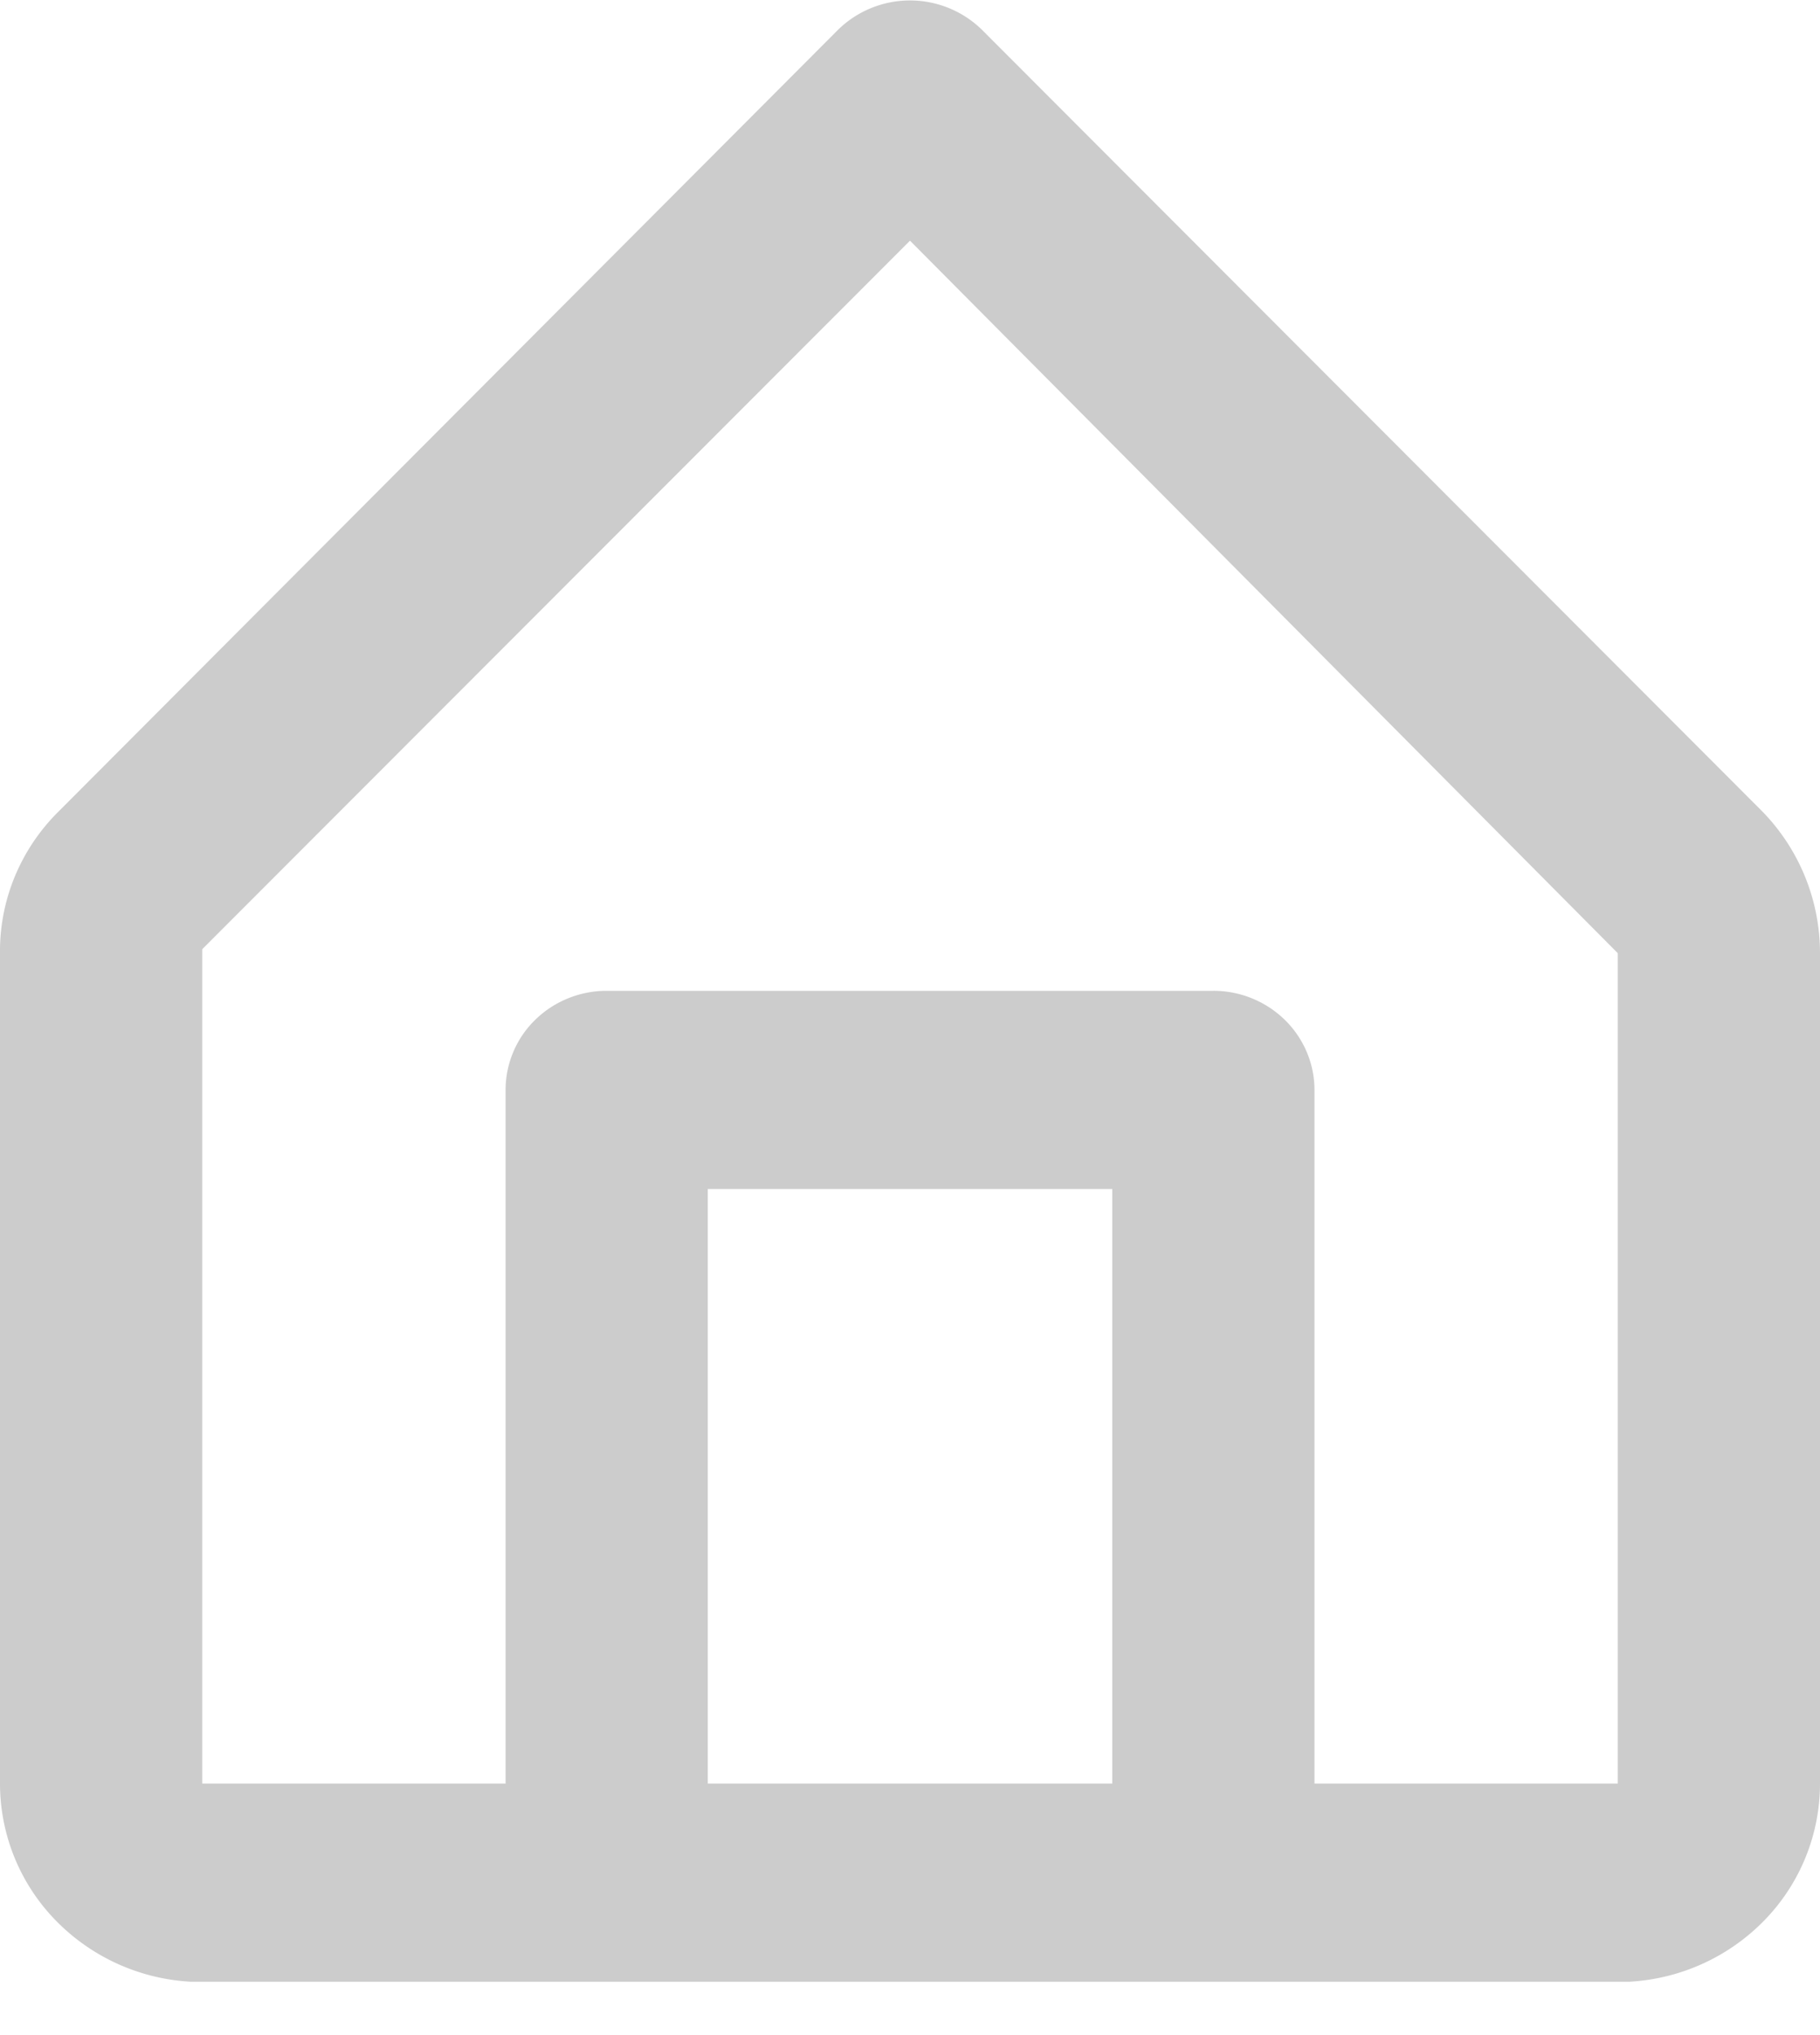 <svg xmlns="http://www.w3.org/2000/svg" width="34" height="38" fill="none" viewBox="0 0 34 38">
  <path fill="#CCC" d="M32.904 15.133L18.341.553a1.923 1.923 0 00-2.682 0L1.096 15.151c-.353.348-.63.76-.819 1.215-.188.454-.282.94-.277 1.43v15.507a3.66 3.66 0 001.032 2.547 3.811 3.811 0 002.538 1.154h26.86a3.812 3.812 0 002.538-1.154A3.66 3.66 0 0034 33.305V17.798a3.789 3.789 0 00-1.096-2.665zM13.222 33.304V22.202h7.556v11.102h-7.556zm17 0h-5.666V20.351c0-.49-.2-.961-.554-1.308a1.909 1.909 0 00-1.335-.542H11.333c-.5 0-.98.195-1.335.542a1.831 1.831 0 00-.553 1.308v12.953H3.778v-15.58L17 4.494l13.222 13.304v15.506z"/>
</svg>
